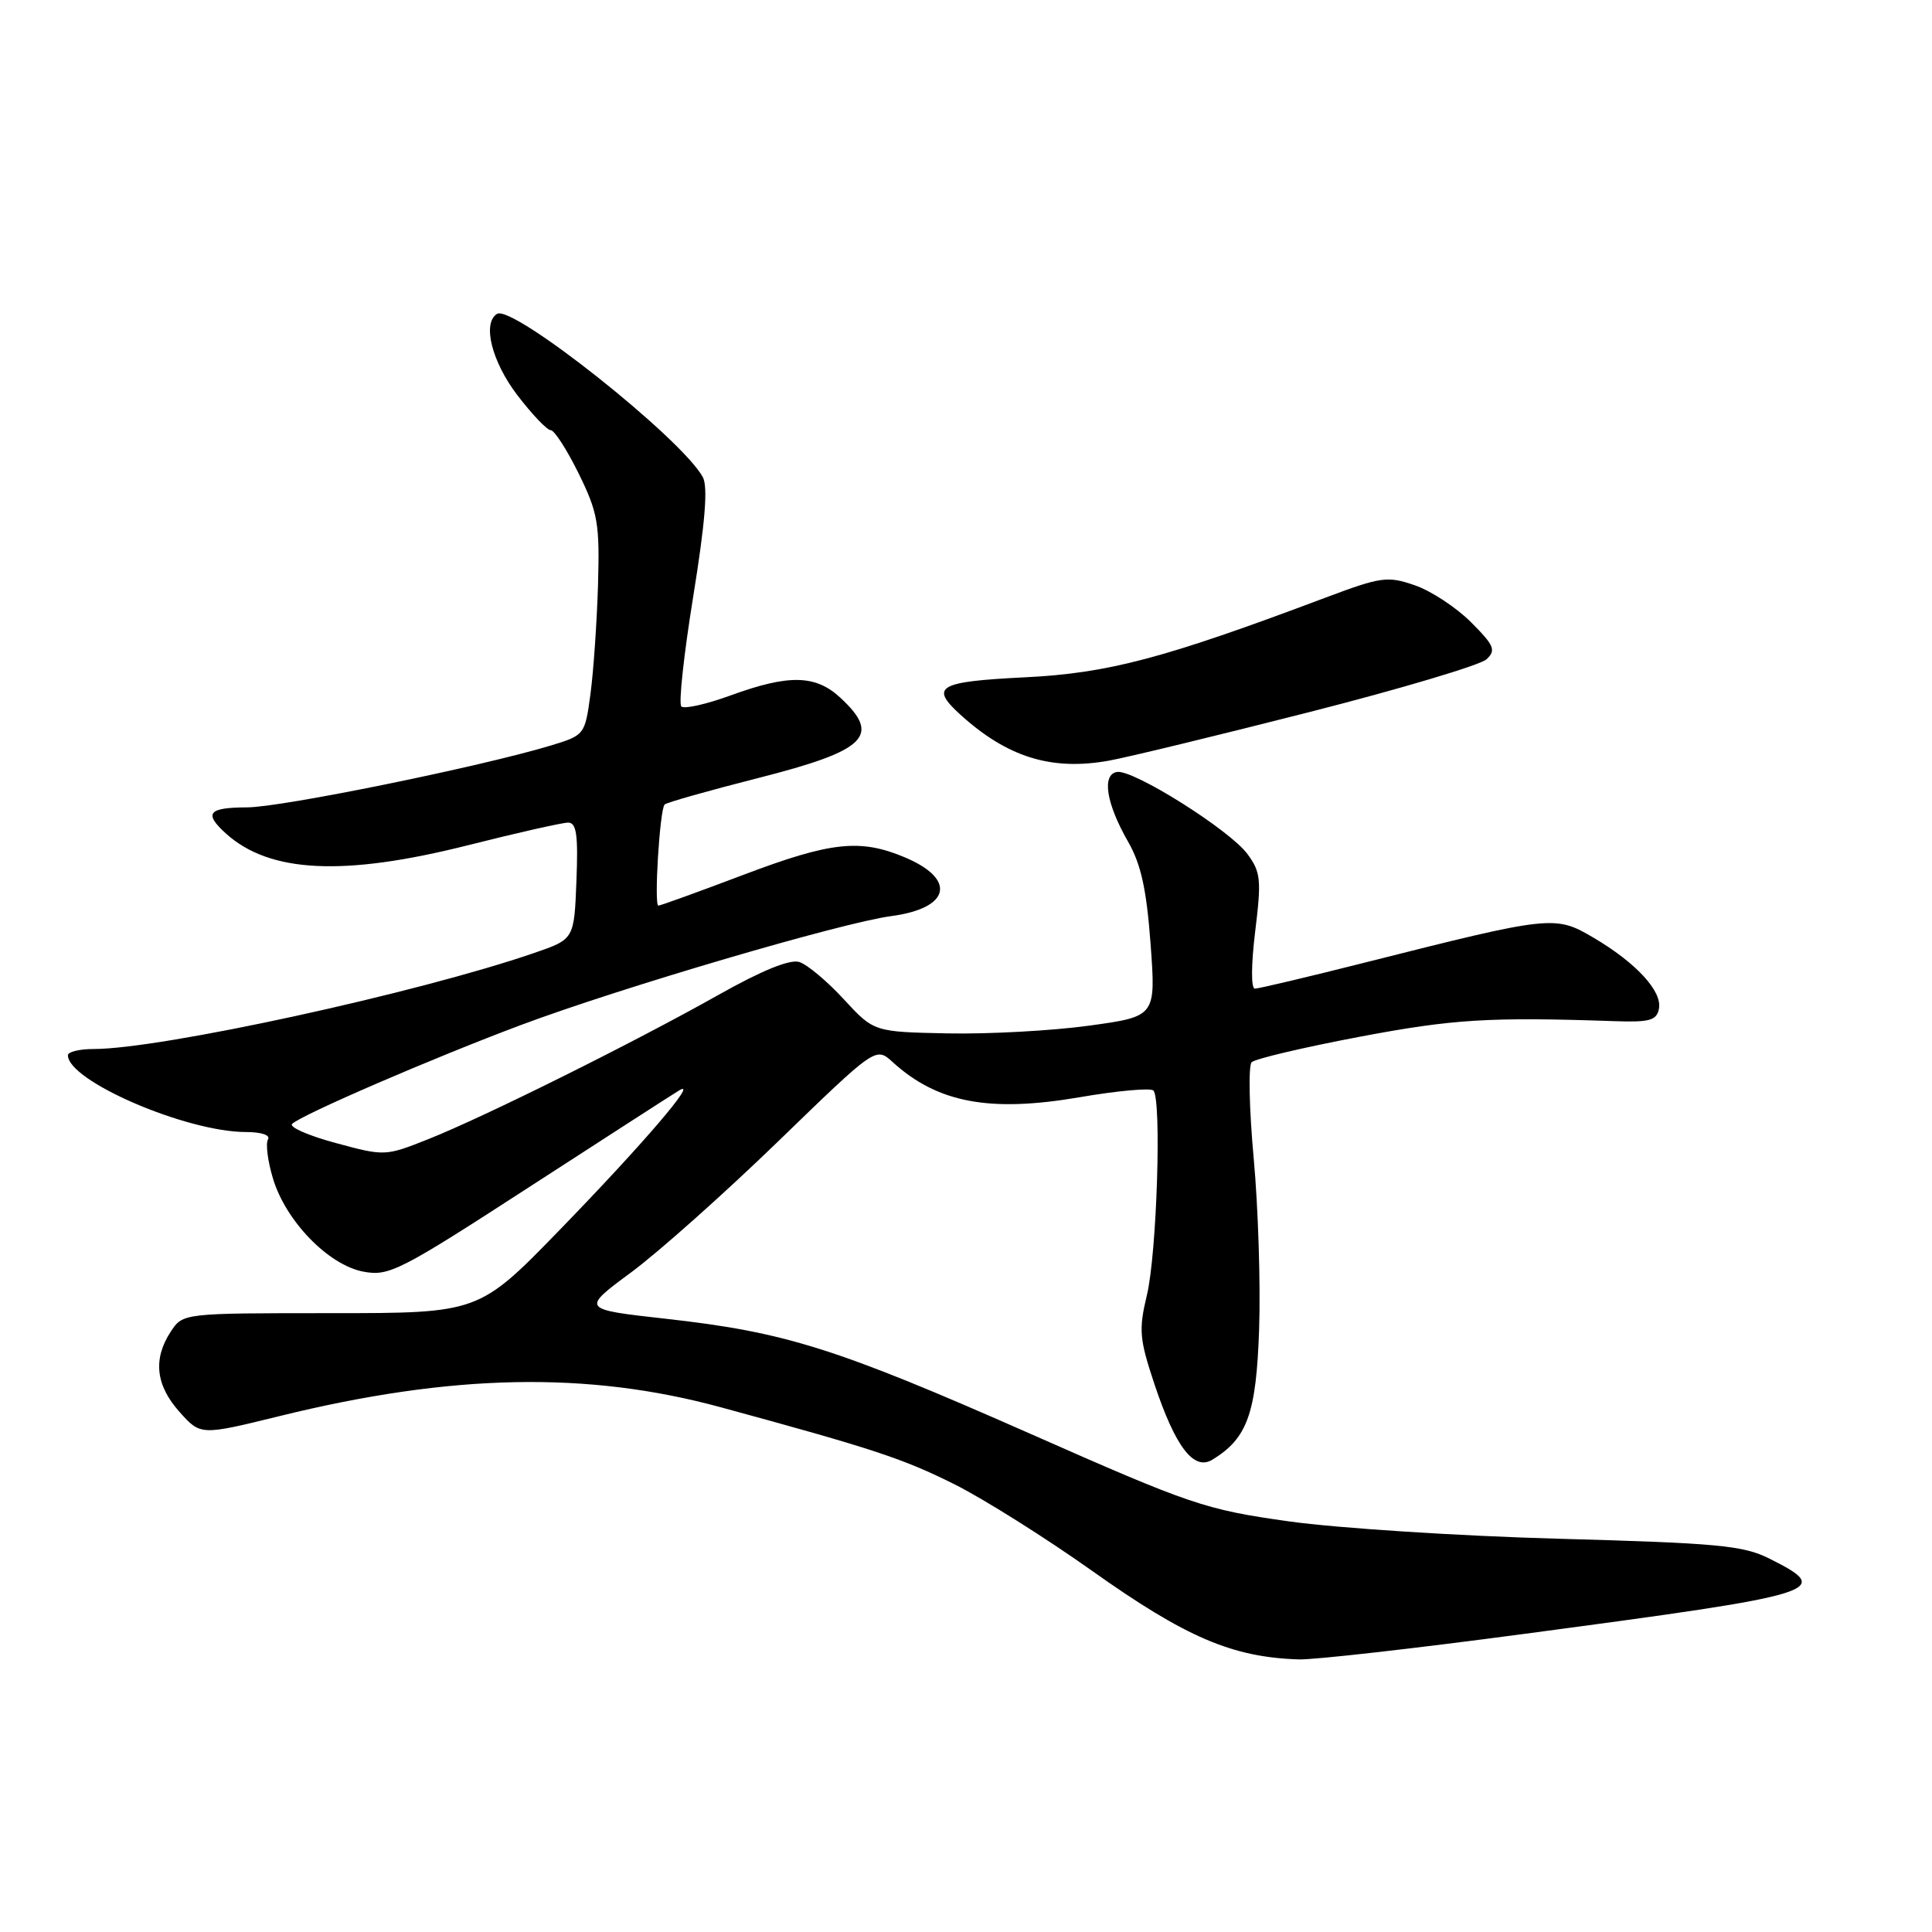 <?xml version="1.0" encoding="UTF-8" standalone="no"?>
<!DOCTYPE svg PUBLIC "-//W3C//DTD SVG 1.1//EN" "http://www.w3.org/Graphics/SVG/1.1/DTD/svg11.dtd" >
<svg xmlns="http://www.w3.org/2000/svg" xmlns:xlink="http://www.w3.org/1999/xlink" version="1.1" viewBox="0 0 256 256">
 <g >
 <path fill="currentColor"
d=" M 202.10 216.48 C 241.78 211.20 243.02 210.82 234.45 206.52 C 230.98 204.78 227.60 204.47 206.50 203.89 C 193.30 203.53 177.22 202.49 170.78 201.59 C 159.64 200.02 157.90 199.43 136.38 189.92 C 110.77 178.62 104.07 176.51 88.20 174.74 C 77.01 173.49 77.01 173.49 83.65 168.58 C 87.30 165.88 96.08 158.05 103.17 151.18 C 116.05 138.70 116.05 138.70 118.28 140.73 C 124.21 146.13 131.12 147.43 142.99 145.40 C 148.03 144.53 152.46 144.13 152.83 144.50 C 153.94 145.63 153.29 166.11 151.97 171.61 C 150.87 176.20 150.98 177.42 152.95 183.35 C 155.74 191.72 158.18 194.92 160.64 193.42 C 165.29 190.58 166.46 187.31 166.84 176.12 C 167.04 170.20 166.72 160.00 166.12 153.46 C 165.52 146.92 165.40 141.20 165.85 140.75 C 166.30 140.30 172.71 138.79 180.09 137.39 C 192.56 135.03 197.27 134.74 213.98 135.31 C 218.59 135.47 219.52 135.21 219.82 133.66 C 220.27 131.34 216.79 127.57 211.12 124.23 C 206.05 121.25 205.56 121.31 180.84 127.55 C 173.32 129.45 166.77 131.00 166.28 131.00 C 165.76 131.00 165.78 127.82 166.32 123.41 C 167.16 116.57 167.06 115.56 165.29 113.16 C 162.94 109.97 150.12 101.91 148.00 102.29 C 145.97 102.64 146.58 106.47 149.46 111.50 C 151.20 114.53 151.92 117.83 152.46 125.10 C 153.16 134.69 153.16 134.69 144.27 135.91 C 139.38 136.58 130.97 137.04 125.58 136.93 C 115.79 136.73 115.79 136.73 111.80 132.40 C 109.61 130.02 106.96 127.80 105.91 127.47 C 104.67 127.08 100.97 128.58 95.25 131.80 C 84.09 138.09 64.19 147.99 56.76 150.94 C 51.05 153.21 50.97 153.21 44.47 151.45 C 40.87 150.48 38.27 149.34 38.71 148.92 C 39.95 147.71 57.44 140.16 69.00 135.83 C 82.24 130.87 111.50 122.27 118.08 121.39 C 125.94 120.35 126.81 116.49 119.84 113.58 C 113.96 111.12 110.09 111.54 98.61 115.88 C 92.62 118.15 87.50 120.00 87.24 120.00 C 86.64 120.00 87.42 107.24 88.07 106.60 C 88.33 106.34 93.90 104.76 100.44 103.10 C 114.83 99.44 116.81 97.51 111.35 92.45 C 108.07 89.41 104.54 89.33 96.83 92.14 C 93.60 93.32 90.65 93.98 90.28 93.61 C 89.90 93.24 90.62 86.67 91.86 79.01 C 93.44 69.24 93.82 64.53 93.13 63.23 C 90.40 58.15 67.93 40.31 65.86 41.59 C 63.88 42.81 65.16 47.92 68.55 52.36 C 70.50 54.91 72.49 57.00 72.97 57.00 C 73.46 57.00 75.12 59.59 76.68 62.75 C 79.23 67.95 79.47 69.36 79.24 77.50 C 79.09 82.45 78.64 88.96 78.24 91.96 C 77.51 97.37 77.46 97.42 73.00 98.78 C 63.71 101.59 37.32 106.97 32.75 106.98 C 27.58 107.00 26.97 107.75 29.93 110.44 C 35.72 115.68 45.54 116.15 62.00 112.00 C 68.54 110.35 74.51 109.00 75.28 109.00 C 76.39 109.00 76.62 110.62 76.38 116.73 C 76.08 124.45 76.08 124.45 70.79 126.27 C 55.34 131.59 21.34 139.00 12.40 139.00 C 10.53 139.00 9.00 139.37 9.00 139.83 C 9.00 143.23 24.69 150.00 32.60 150.00 C 34.64 150.00 35.86 150.41 35.51 150.98 C 35.18 151.52 35.47 153.85 36.17 156.16 C 37.86 161.80 43.52 167.63 48.15 168.50 C 51.54 169.14 52.96 168.42 70.14 157.28 C 80.24 150.74 89.17 144.98 90.00 144.48 C 92.68 142.87 85.18 151.62 74.19 162.94 C 63.45 174.00 63.45 174.00 43.84 174.00 C 24.23 174.00 24.23 174.00 22.62 176.46 C 20.25 180.08 20.63 183.56 23.79 187.09 C 26.58 190.21 26.58 190.21 37.04 187.64 C 59.86 182.02 77.86 181.66 95.54 186.48 C 115.76 191.98 119.65 193.27 126.50 196.69 C 130.35 198.62 138.54 203.77 144.70 208.14 C 157.14 216.97 163.28 219.60 172.10 219.88 C 174.08 219.95 187.58 218.42 202.10 216.48 Z  M 173.44 94.37 C 185.57 91.28 196.16 88.12 196.97 87.36 C 198.26 86.16 198.00 85.53 194.90 82.43 C 192.95 80.48 189.60 78.28 187.46 77.55 C 183.84 76.30 183.01 76.42 175.53 79.23 C 154.19 87.26 146.83 89.21 135.75 89.75 C 124.30 90.32 123.16 90.98 127.25 94.69 C 133.48 100.35 139.34 102.16 146.94 100.79 C 149.39 100.35 161.31 97.46 173.44 94.37 Z "/>
</g>
</svg>